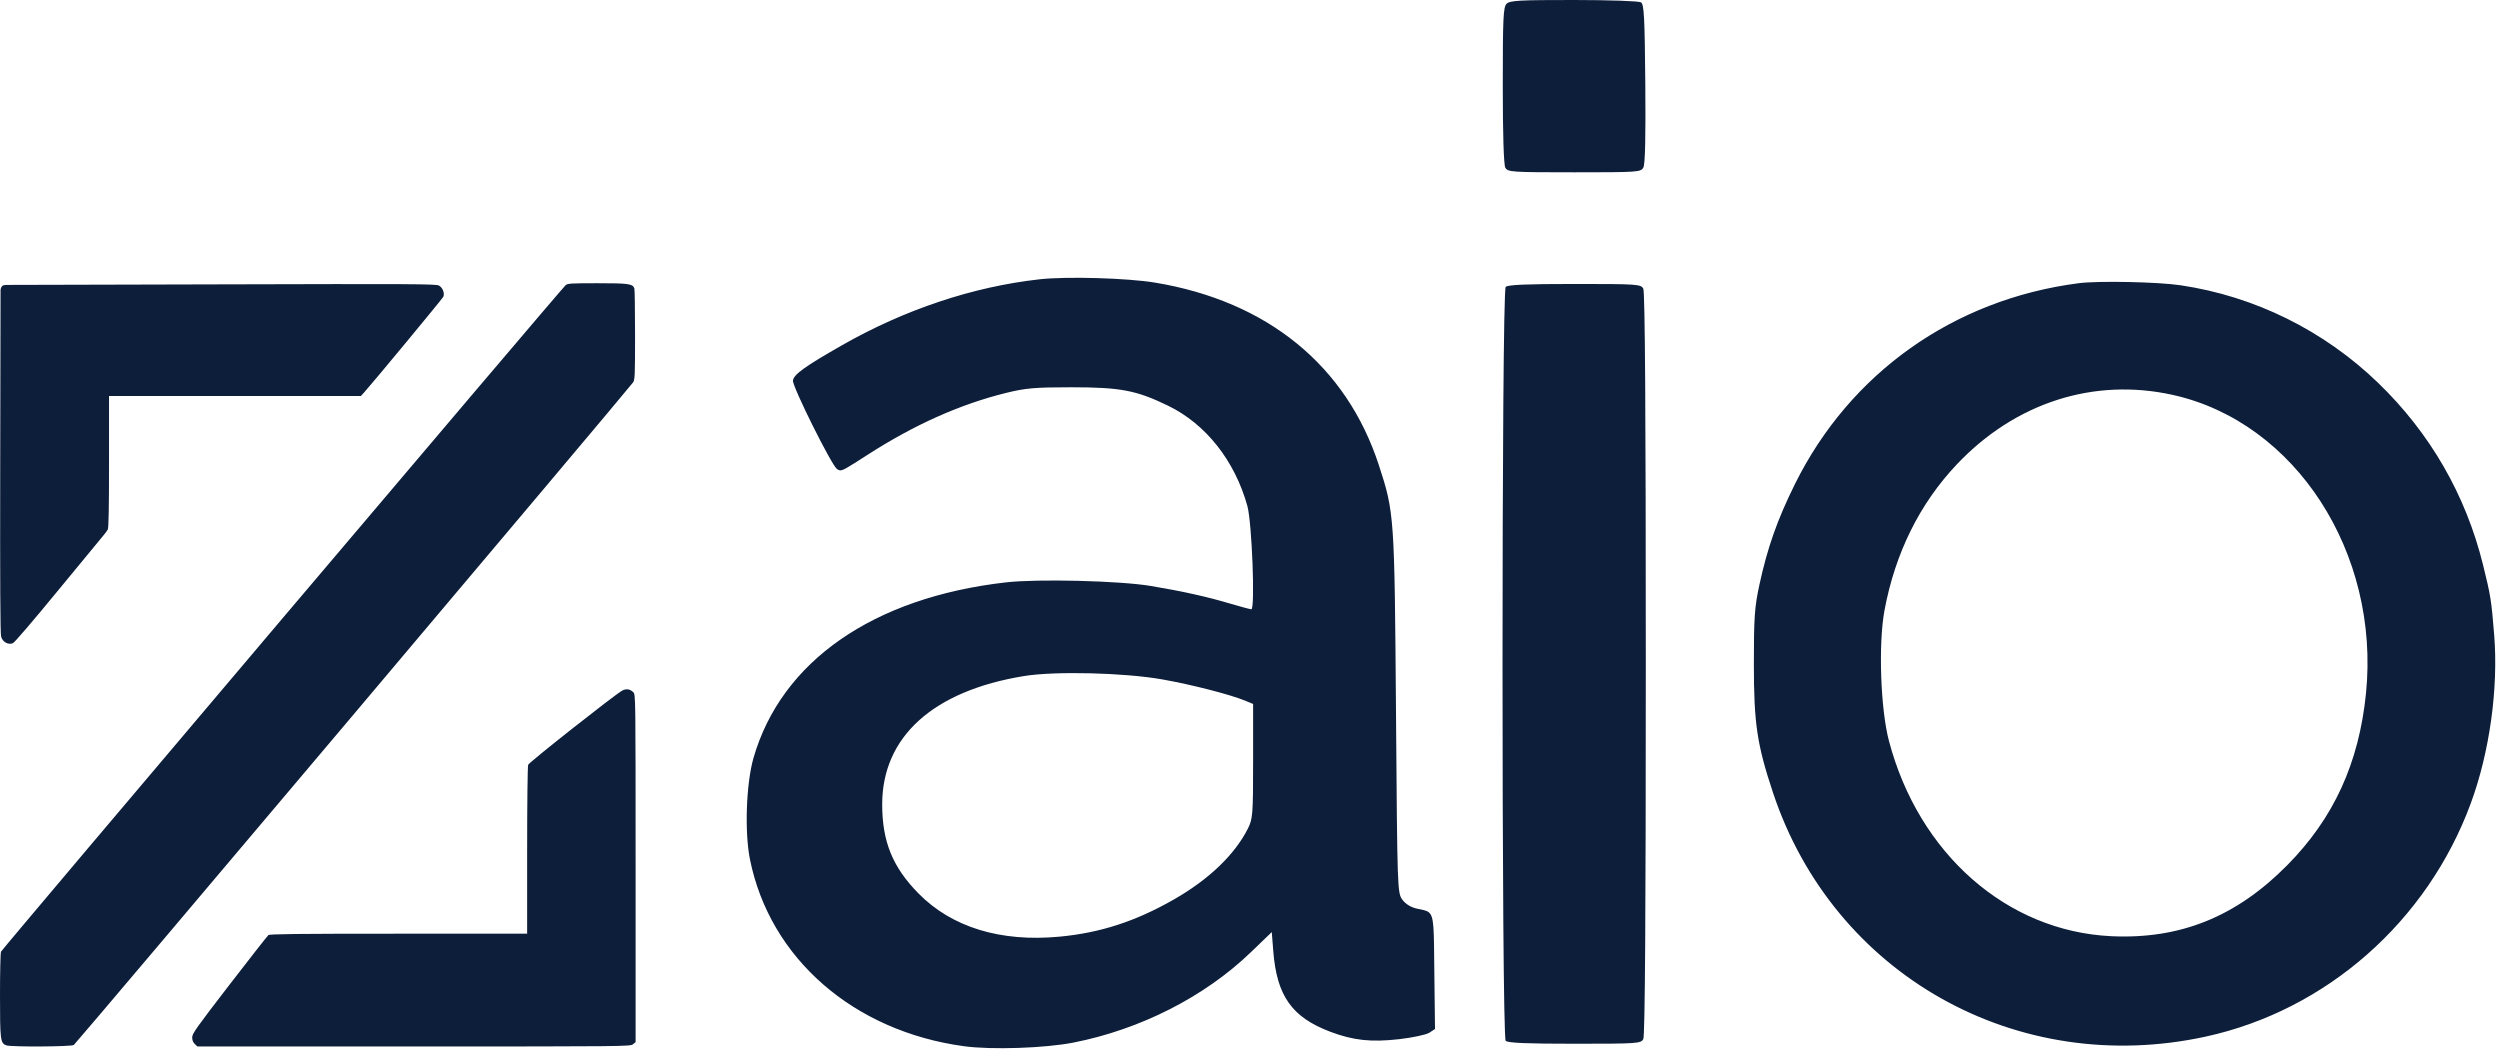 <svg width="90" height="38" viewBox="0 0 90 38" fill="none" xmlns="http://www.w3.org/2000/svg">
<path fill-rule="evenodd" clip-rule="evenodd" d="M54.1 3.069C54.1 0.644 54.118 0.255 54.237 0.136C54.355 0.018 54.697 -0.001 56.659 4.59609e-05C57.945 0.001 59.001 0.038 59.075 0.084C59.186 0.154 59.209 0.597 59.231 3.01C59.248 4.916 59.225 5.91 59.162 6.028C59.072 6.197 58.982 6.203 56.675 6.203C54.397 6.203 54.277 6.195 54.191 6.034C54.134 5.928 54.1 4.829 54.1 3.069ZM30.302 12.435C32.566 11.143 35.026 10.321 37.432 10.054C38.402 9.946 40.584 10.009 41.58 10.174C45.63 10.845 48.472 13.164 49.64 16.749C50.197 18.457 50.203 18.548 50.256 25.662C50.304 32.068 50.306 32.147 50.487 32.391C50.603 32.547 50.794 32.664 51.011 32.711C51.212 32.755 51.345 32.77 51.435 32.842C51.632 32.997 51.619 33.419 51.636 34.981L51.66 37.044L51.458 37.177C51.347 37.249 50.855 37.355 50.364 37.411C49.363 37.525 48.717 37.455 47.895 37.145C46.506 36.62 45.964 35.853 45.837 34.232L45.784 33.555L45.033 34.278C43.371 35.88 41.063 37.056 38.644 37.533C37.62 37.735 35.695 37.799 34.704 37.664C30.725 37.123 27.716 34.498 26.999 30.94C26.8 29.955 26.862 28.198 27.128 27.279C28.131 23.808 31.432 21.512 36.207 20.966C37.367 20.833 40.317 20.907 41.446 21.097C42.584 21.288 43.458 21.483 44.276 21.727C44.657 21.84 45.004 21.933 45.048 21.933C45.189 21.933 45.07 18.811 44.906 18.219C44.454 16.585 43.408 15.263 42.048 14.604C40.902 14.049 40.341 13.943 38.566 13.942C37.256 13.942 36.922 13.971 36.21 14.147C34.559 14.556 32.914 15.291 31.24 16.368C30.466 16.866 30.32 16.961 30.213 16.928C30.187 16.92 30.163 16.904 30.132 16.885C29.942 16.762 28.517 13.902 28.546 13.7C28.577 13.478 28.971 13.195 30.302 12.435ZM64.615 17.432C66.597 13.428 70.334 10.779 74.827 10.196C75.533 10.104 77.678 10.147 78.504 10.27C81.17 10.667 83.656 11.895 85.61 13.781C87.482 15.588 88.765 17.812 89.388 20.329C89.664 21.444 89.689 21.602 89.79 22.85C89.946 24.776 89.626 27.084 88.947 28.923C87.379 33.175 83.751 36.368 79.413 37.316C72.605 38.804 66.009 35.09 63.83 28.542C63.252 26.805 63.139 26.045 63.139 23.899C63.139 22.226 63.165 21.857 63.337 21.059C63.628 19.714 63.982 18.711 64.615 17.432ZM54.205 37.47C54.053 37.317 54.053 10.48 54.205 10.328C54.281 10.251 54.955 10.223 56.689 10.223C58.952 10.223 59.073 10.231 59.159 10.392C59.22 10.506 59.249 14.872 59.249 23.899C59.249 32.926 59.22 37.291 59.159 37.406C59.073 37.566 58.952 37.575 56.689 37.575C54.955 37.575 54.281 37.546 54.205 37.47ZM85.176 24.957C85.684 19.897 82.633 15.19 78.212 14.215C75.374 13.589 72.552 14.496 70.452 16.711C69.109 18.127 68.225 19.911 67.841 21.976C67.618 23.182 67.698 25.523 68.003 26.677C69.079 30.742 72.248 33.525 76.005 33.703C78.481 33.819 80.498 33.008 82.332 31.156C84.013 29.459 84.923 27.474 85.176 24.957ZM44.828 25.225C44.292 25.003 42.885 24.642 41.839 24.458C40.463 24.216 37.984 24.156 36.869 24.337C33.589 24.871 31.759 26.526 31.759 28.958C31.759 30.298 32.135 31.22 33.069 32.167C34.265 33.382 36.022 33.92 38.139 33.72C39.61 33.582 40.877 33.171 42.256 32.383C43.519 31.662 44.453 30.767 44.927 29.823C45.099 29.479 45.112 29.317 45.112 27.399V25.343L44.828 25.225ZM0.205 10.257L7.942 10.237C14.858 10.218 15.692 10.223 15.8 10.279C15.936 10.351 16.017 10.558 15.959 10.685C15.927 10.755 13.363 13.851 13.096 14.143L12.992 14.256H8.459H3.925V16.617C3.925 18.281 3.912 19.003 3.88 19.063C3.855 19.11 3.784 19.206 3.723 19.276C3.662 19.346 2.926 20.238 2.088 21.26C1.179 22.367 0.523 23.133 0.462 23.156C0.293 23.222 0.095 23.112 0.041 22.922C0.009 22.81 -0 21.03 0.008 16.605L0.02 10.444C0.02 10.444 0.02 10.38 0.061 10.319C0.101 10.257 0.205 10.257 0.205 10.257ZM0.036 34.261C0.071 34.17 20.195 10.413 20.361 10.268C20.434 10.203 20.552 10.196 21.513 10.196C22.63 10.196 22.774 10.216 22.837 10.382C22.85 10.419 22.862 11.172 22.862 12.056C22.862 13.505 22.855 13.673 22.793 13.763C22.615 14.02 2.732 37.577 2.656 37.62C2.547 37.683 0.383 37.694 0.223 37.632C0.014 37.551 0 37.442 0 35.831C0 35.02 0.016 34.314 0.036 34.261ZM19.014 27.532C19.048 27.441 22.084 25.045 22.392 24.866C22.537 24.782 22.68 24.802 22.801 24.922C22.881 25.002 22.882 25.057 22.882 31.259V37.516L22.786 37.594C22.693 37.671 22.511 37.673 14.899 37.673H7.106L7.013 37.584C6.948 37.522 6.919 37.448 6.919 37.345C6.919 37.21 7.057 37.016 8.258 35.455C8.995 34.498 9.627 33.692 9.662 33.664C9.713 33.624 10.713 33.613 14.352 33.613H18.977V30.622C18.977 28.913 18.993 27.588 19.014 27.532Z" fill="#0D1E3A"/>
</svg>
